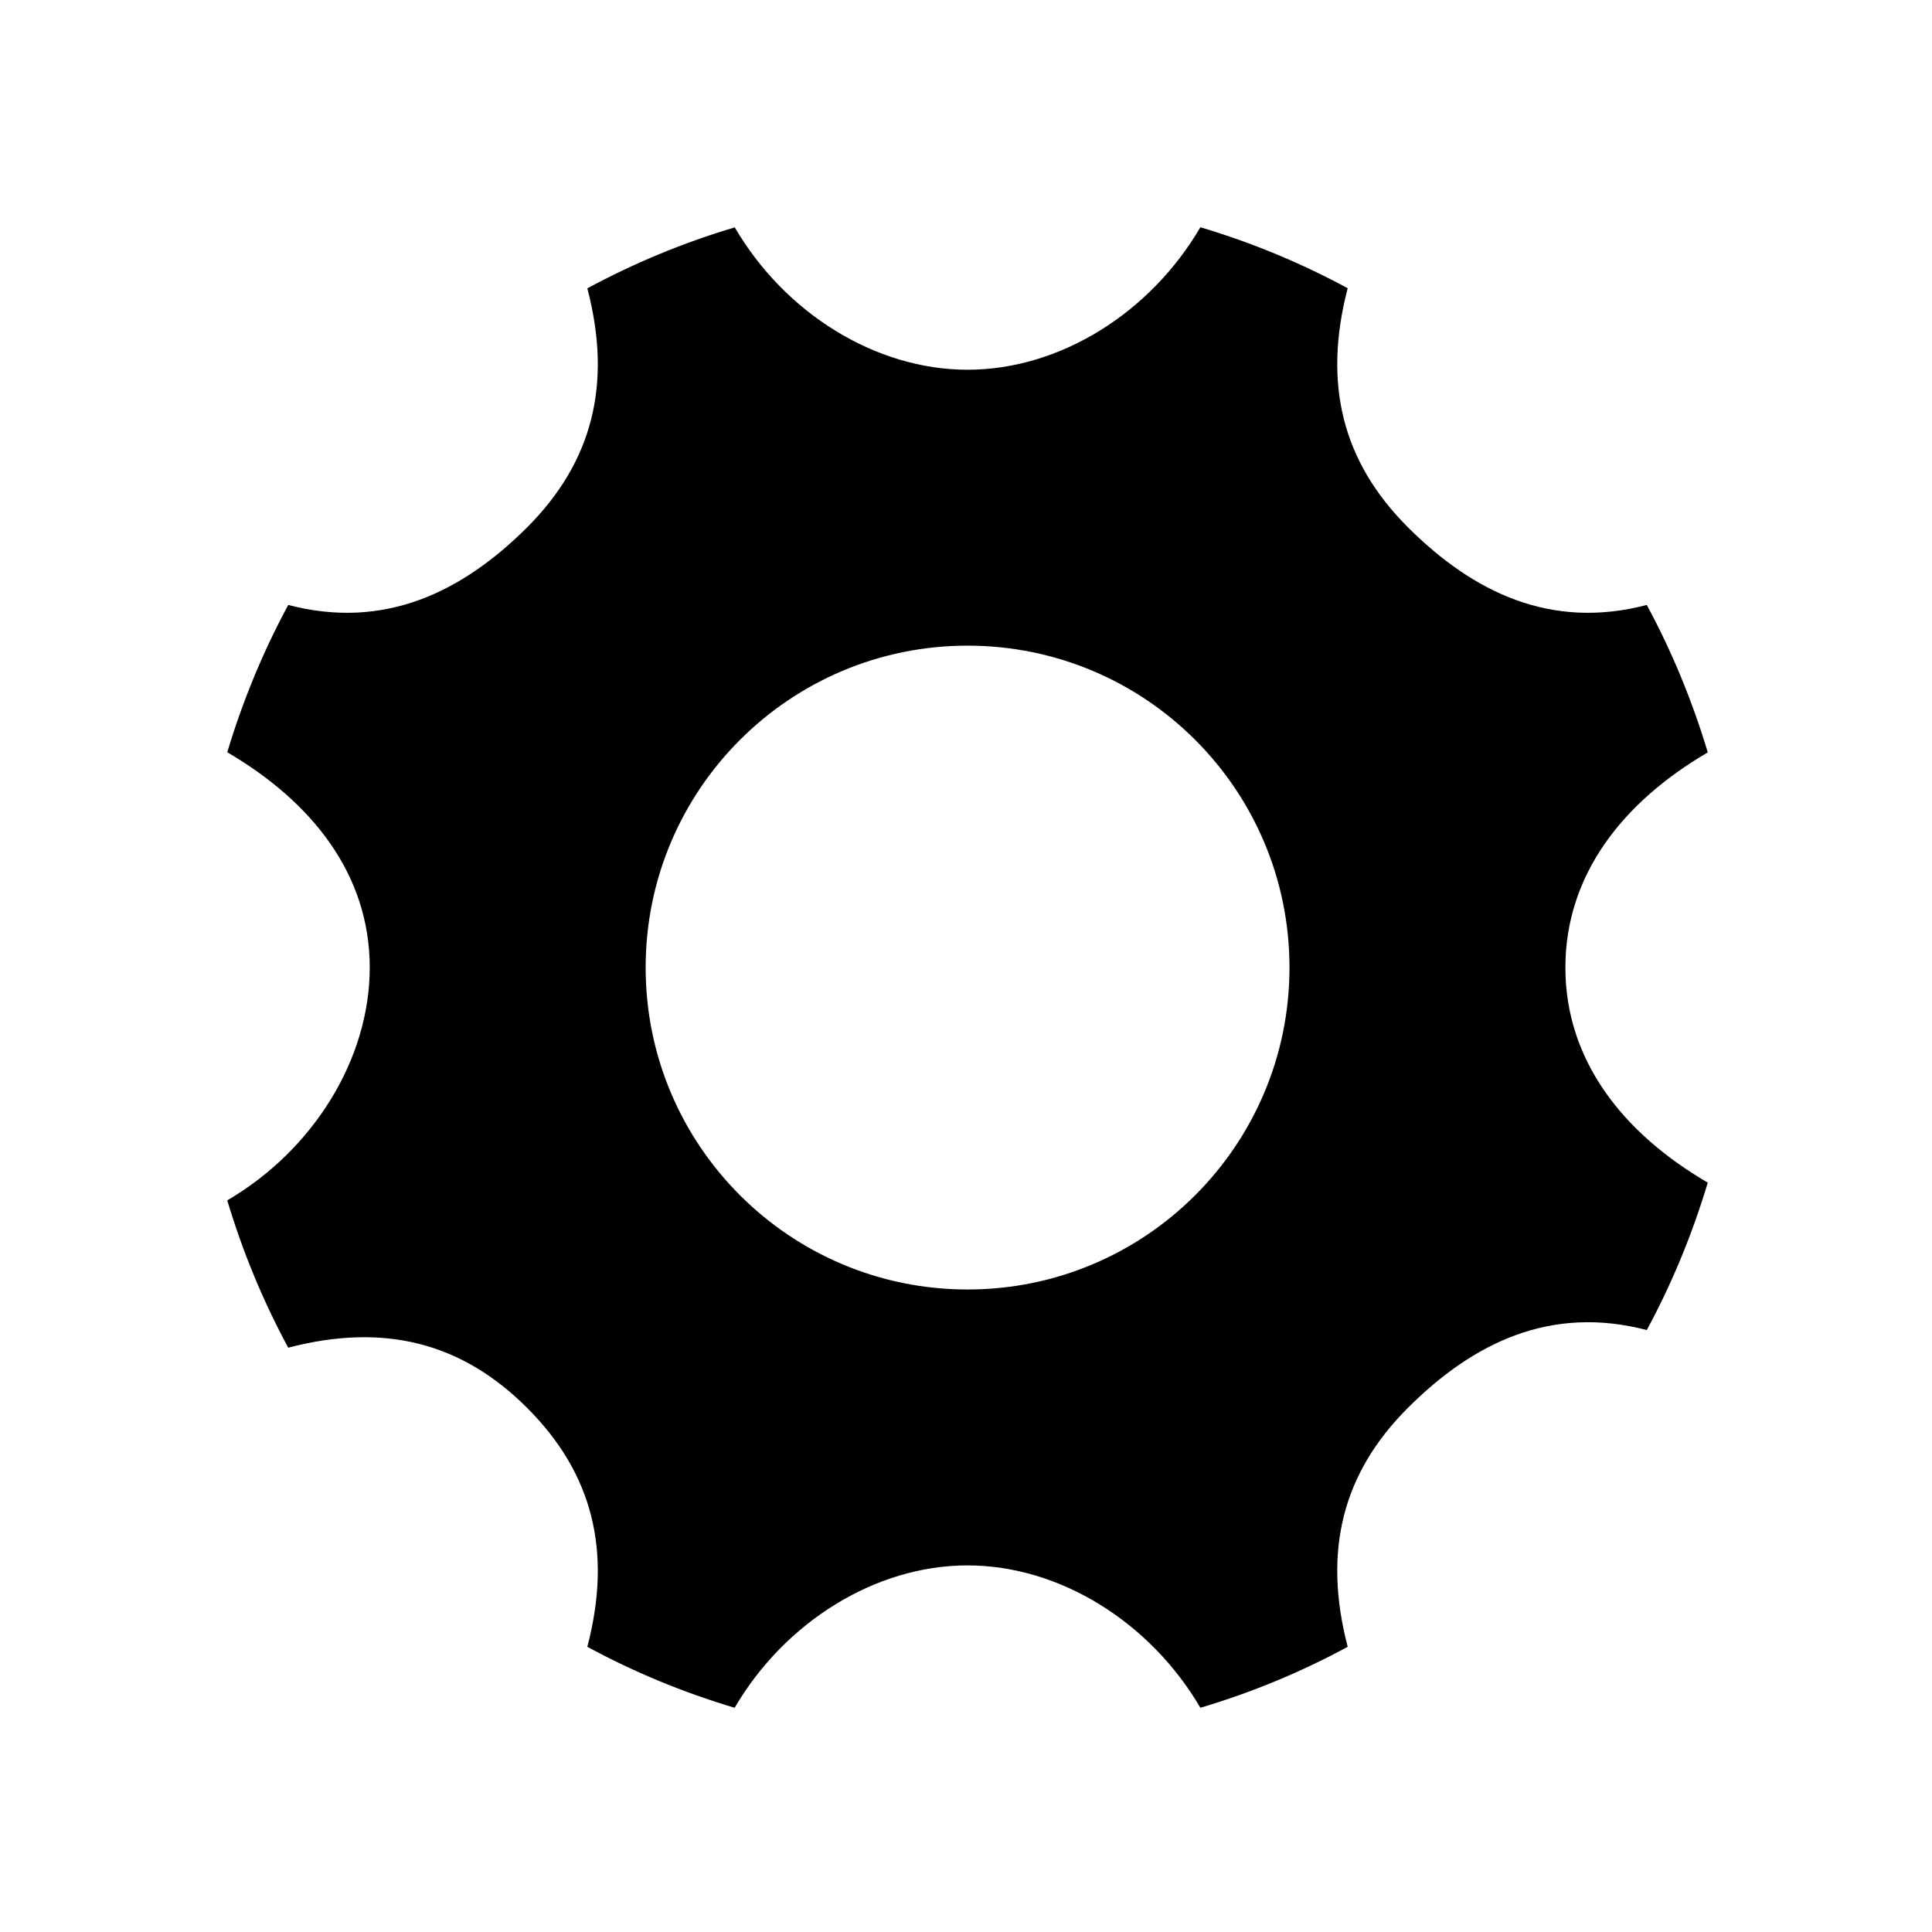 <?xml version="1.0" encoding="utf-8"?>
<!-- Generator: Adobe Illustrator 13.0.0, SVG Export Plug-In . SVG Version: 6.00 Build 14948)  -->
<!DOCTYPE svg PUBLIC "-//W3C//DTD SVG 1.1//EN" "http://www.w3.org/Graphics/SVG/1.1/DTD/svg11.dtd">
<svg version="1.1" id="Layer_1" xmlns="http://www.w3.org/2000/svg" xmlns:xlink="http://www.w3.org/1999/xlink" x="0px" y="0px"
	 width="16px" height="16px" viewBox="0 0 16 16" enable-background="new 0 0 16 16" xml:space="preserve">
<path d="M12.964,8.013c0-0.765,0.471-1.368,1.179-1.782c-0.128-0.427-0.297-0.836-0.505-1.221c-0.795,0.208-1.438-0.104-1.979-0.644
	c-0.541-0.541-0.705-1.185-0.498-1.979c-0.385-0.208-0.793-0.378-1.22-0.505C9.526,2.592,8.777,3.062,8.013,3.062
	c-0.764,0-1.514-0.47-1.928-1.179C5.658,2.01,5.249,2.18,4.864,2.388c0.208,0.794,0.042,1.438-0.498,1.979
	C3.825,4.906,3.182,5.218,2.387,5.01C2.179,5.395,2.01,5.804,1.882,6.23c0.709,0.414,1.18,1.018,1.18,1.782s-0.471,1.514-1.18,1.929
	c0.128,0.427,0.297,0.835,0.505,1.22c0.795-0.208,1.438-0.042,1.979,0.499c0.54,0.54,0.706,1.184,0.498,1.978
	c0.385,0.209,0.793,0.378,1.22,0.505c0.415-0.709,1.164-1.179,1.928-1.179c0.765,0,1.514,0.47,1.929,1.179
	c0.427-0.127,0.835-0.296,1.22-0.505c-0.207-0.794-0.043-1.438,0.498-1.978c0.541-0.541,1.184-0.853,1.979-0.645
	c0.208-0.385,0.377-0.794,0.505-1.221C13.435,9.381,12.964,8.777,12.964,8.013z M8.013,10.679c-1.472,0-2.666-1.193-2.666-2.666
	s1.194-2.666,2.666-2.666c1.473,0,2.666,1.193,2.666,2.666S9.485,10.679,8.013,10.679z"/>
</svg>

